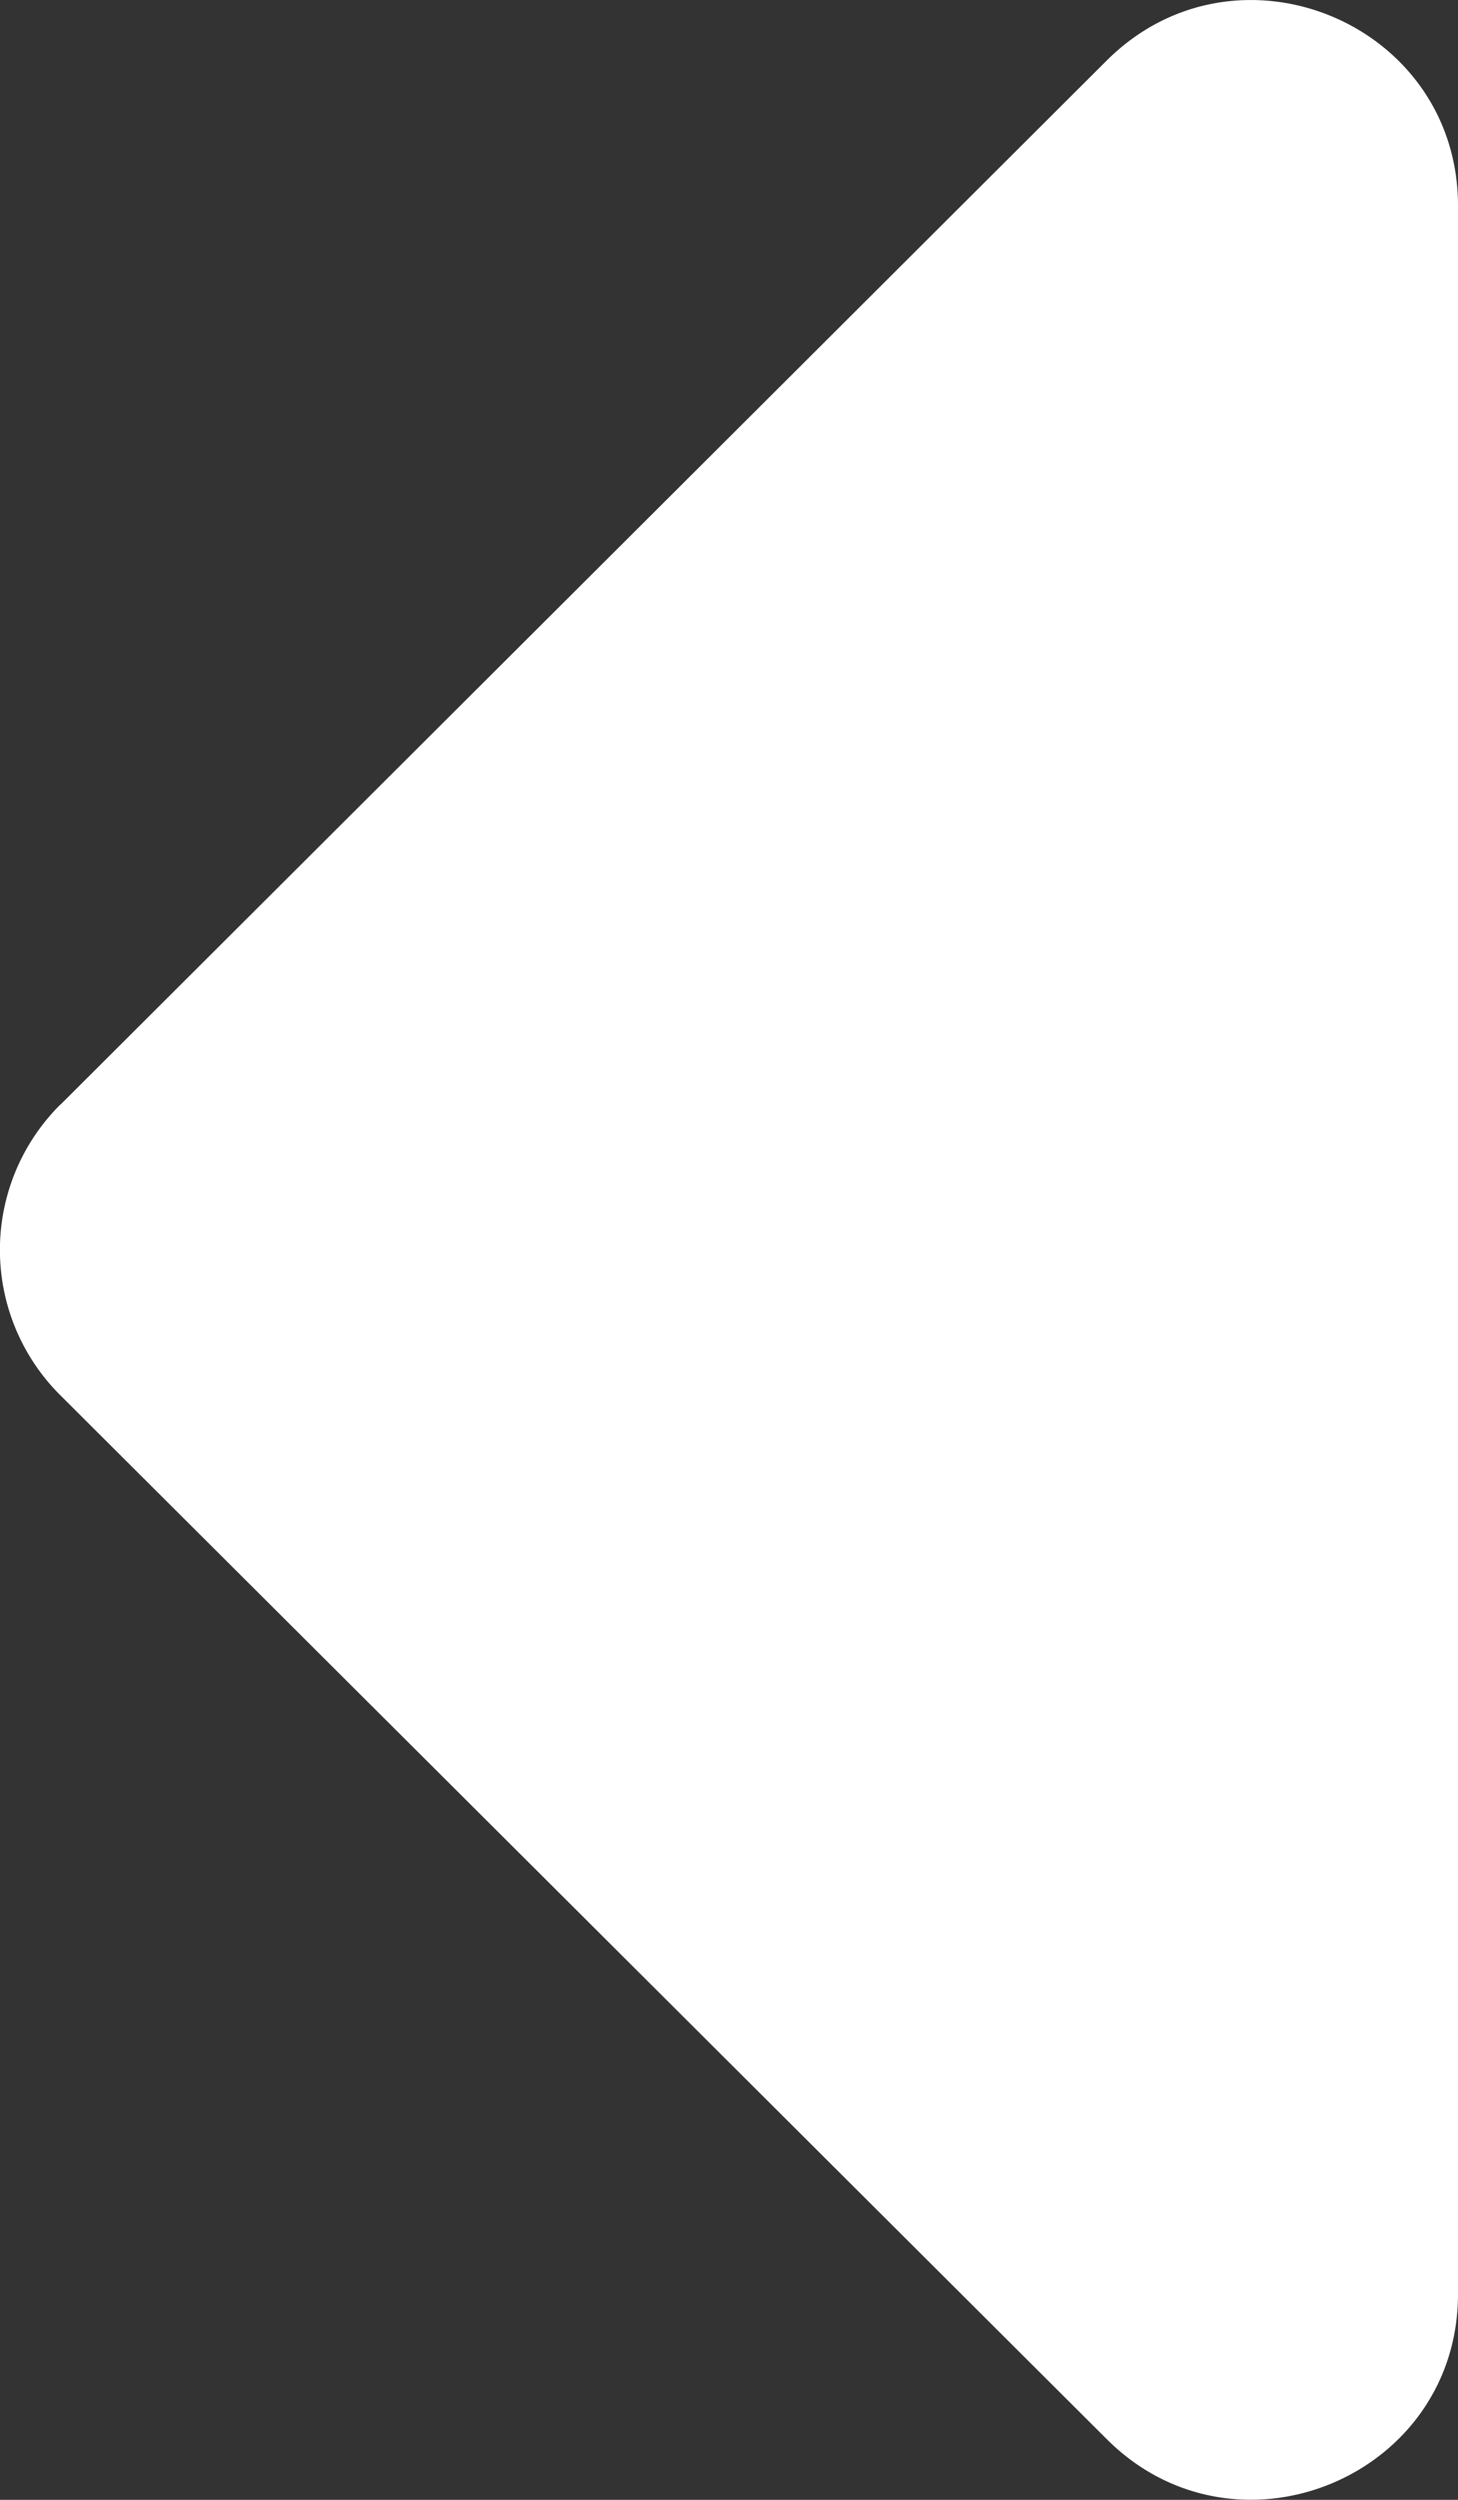 <svg width="7" height="12" fill="none" xmlns="http://www.w3.org/2000/svg"><rect width="100%" height="100%" fill="#333333" stroke="none"/><path d="M.29 5.303L5.313.291C5.936-.33 7 .109 7 .988v10.024c0 .878-1.064 1.318-1.686.697L.289 6.697a.984.984 0 010-1.394z" fill="#fff"/></svg>